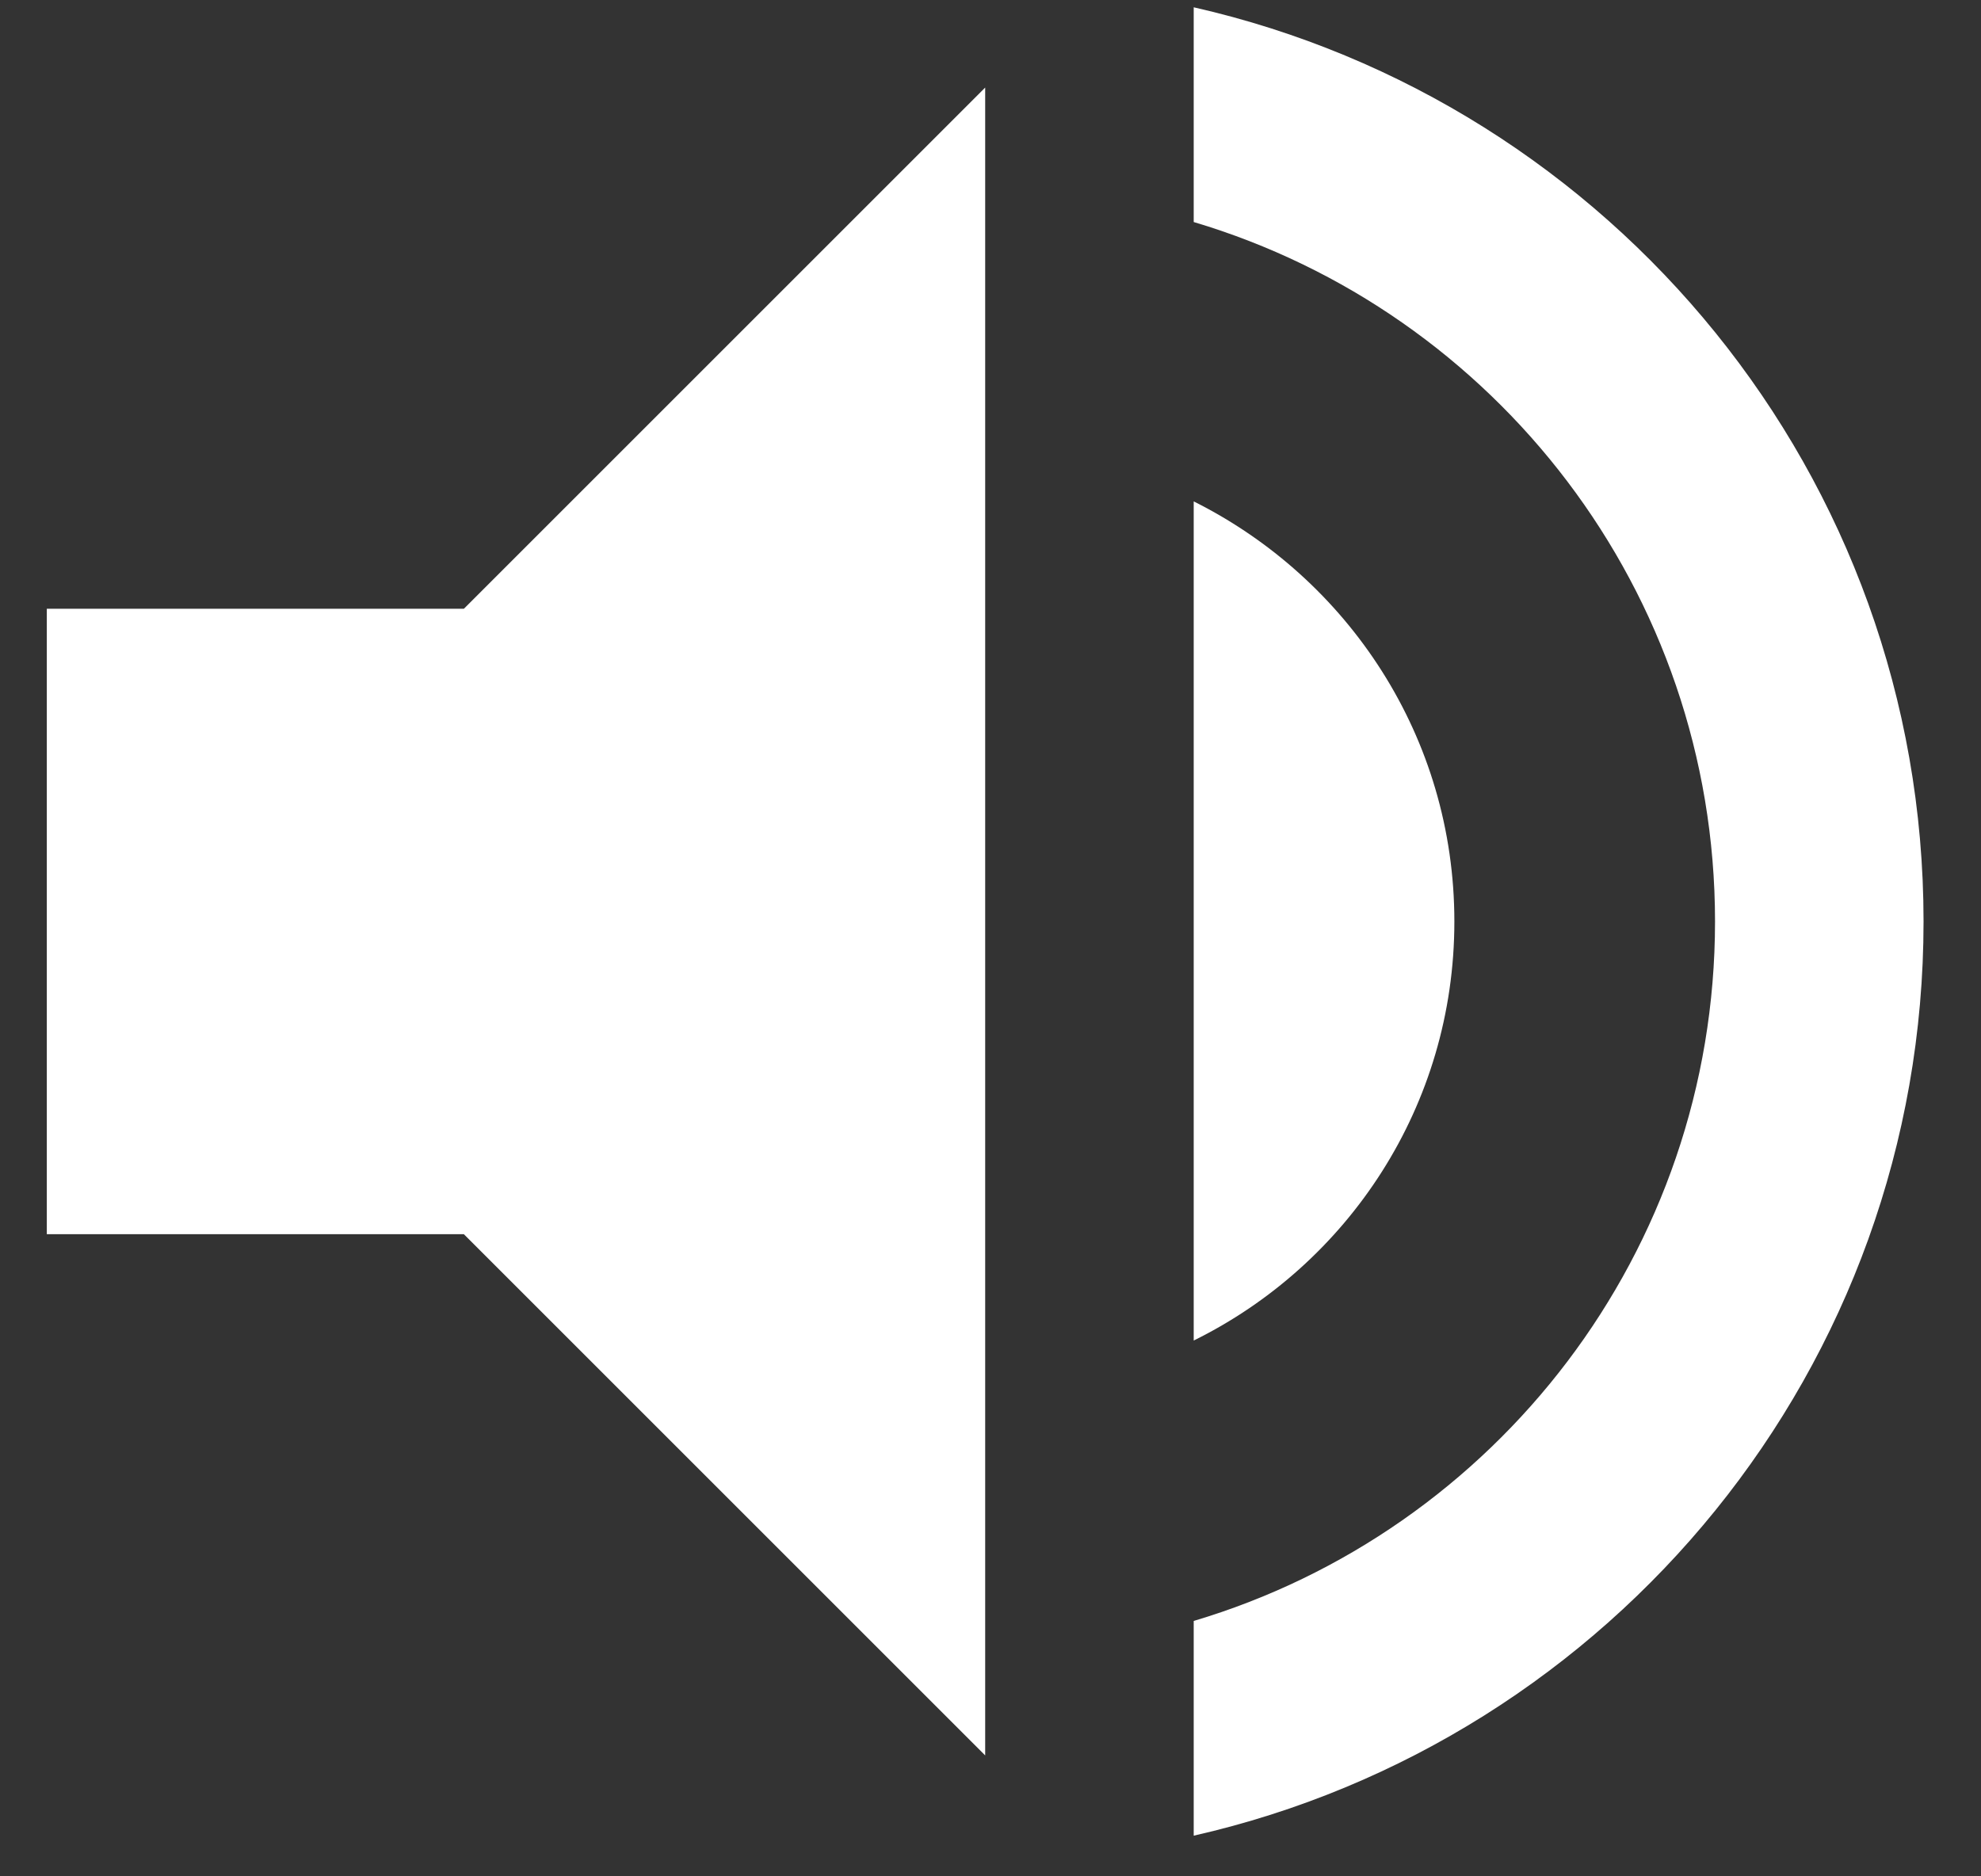 <svg width="19" height="18" viewBox="0 0 19 18" fill="none" xmlns="http://www.w3.org/2000/svg">
<rect x="0" y="0" width="19" height="18" fill="#333333" stroke="none"/>
<path d="M0.449 5.84V11.84H4.449L9.449 16.84V0.84L4.449 5.84H0.449Z" fill="white"/>
<path d="M13.949 8.84C13.949 7.07 12.929 5.55 11.449 4.81V12.86C12.929 12.13 13.949 10.61 13.949 8.84Z" fill="white"/>
<path d="M11.449 0.07V2.13C14.339 2.99 16.449 5.67 16.449 8.84C16.449 12.01 14.339 14.69 11.449 15.55V17.61C15.459 16.7 18.449 13.12 18.449 8.84C18.449 4.56 15.459 0.98 11.449 0.07Z" fill="white"/>
</svg>
